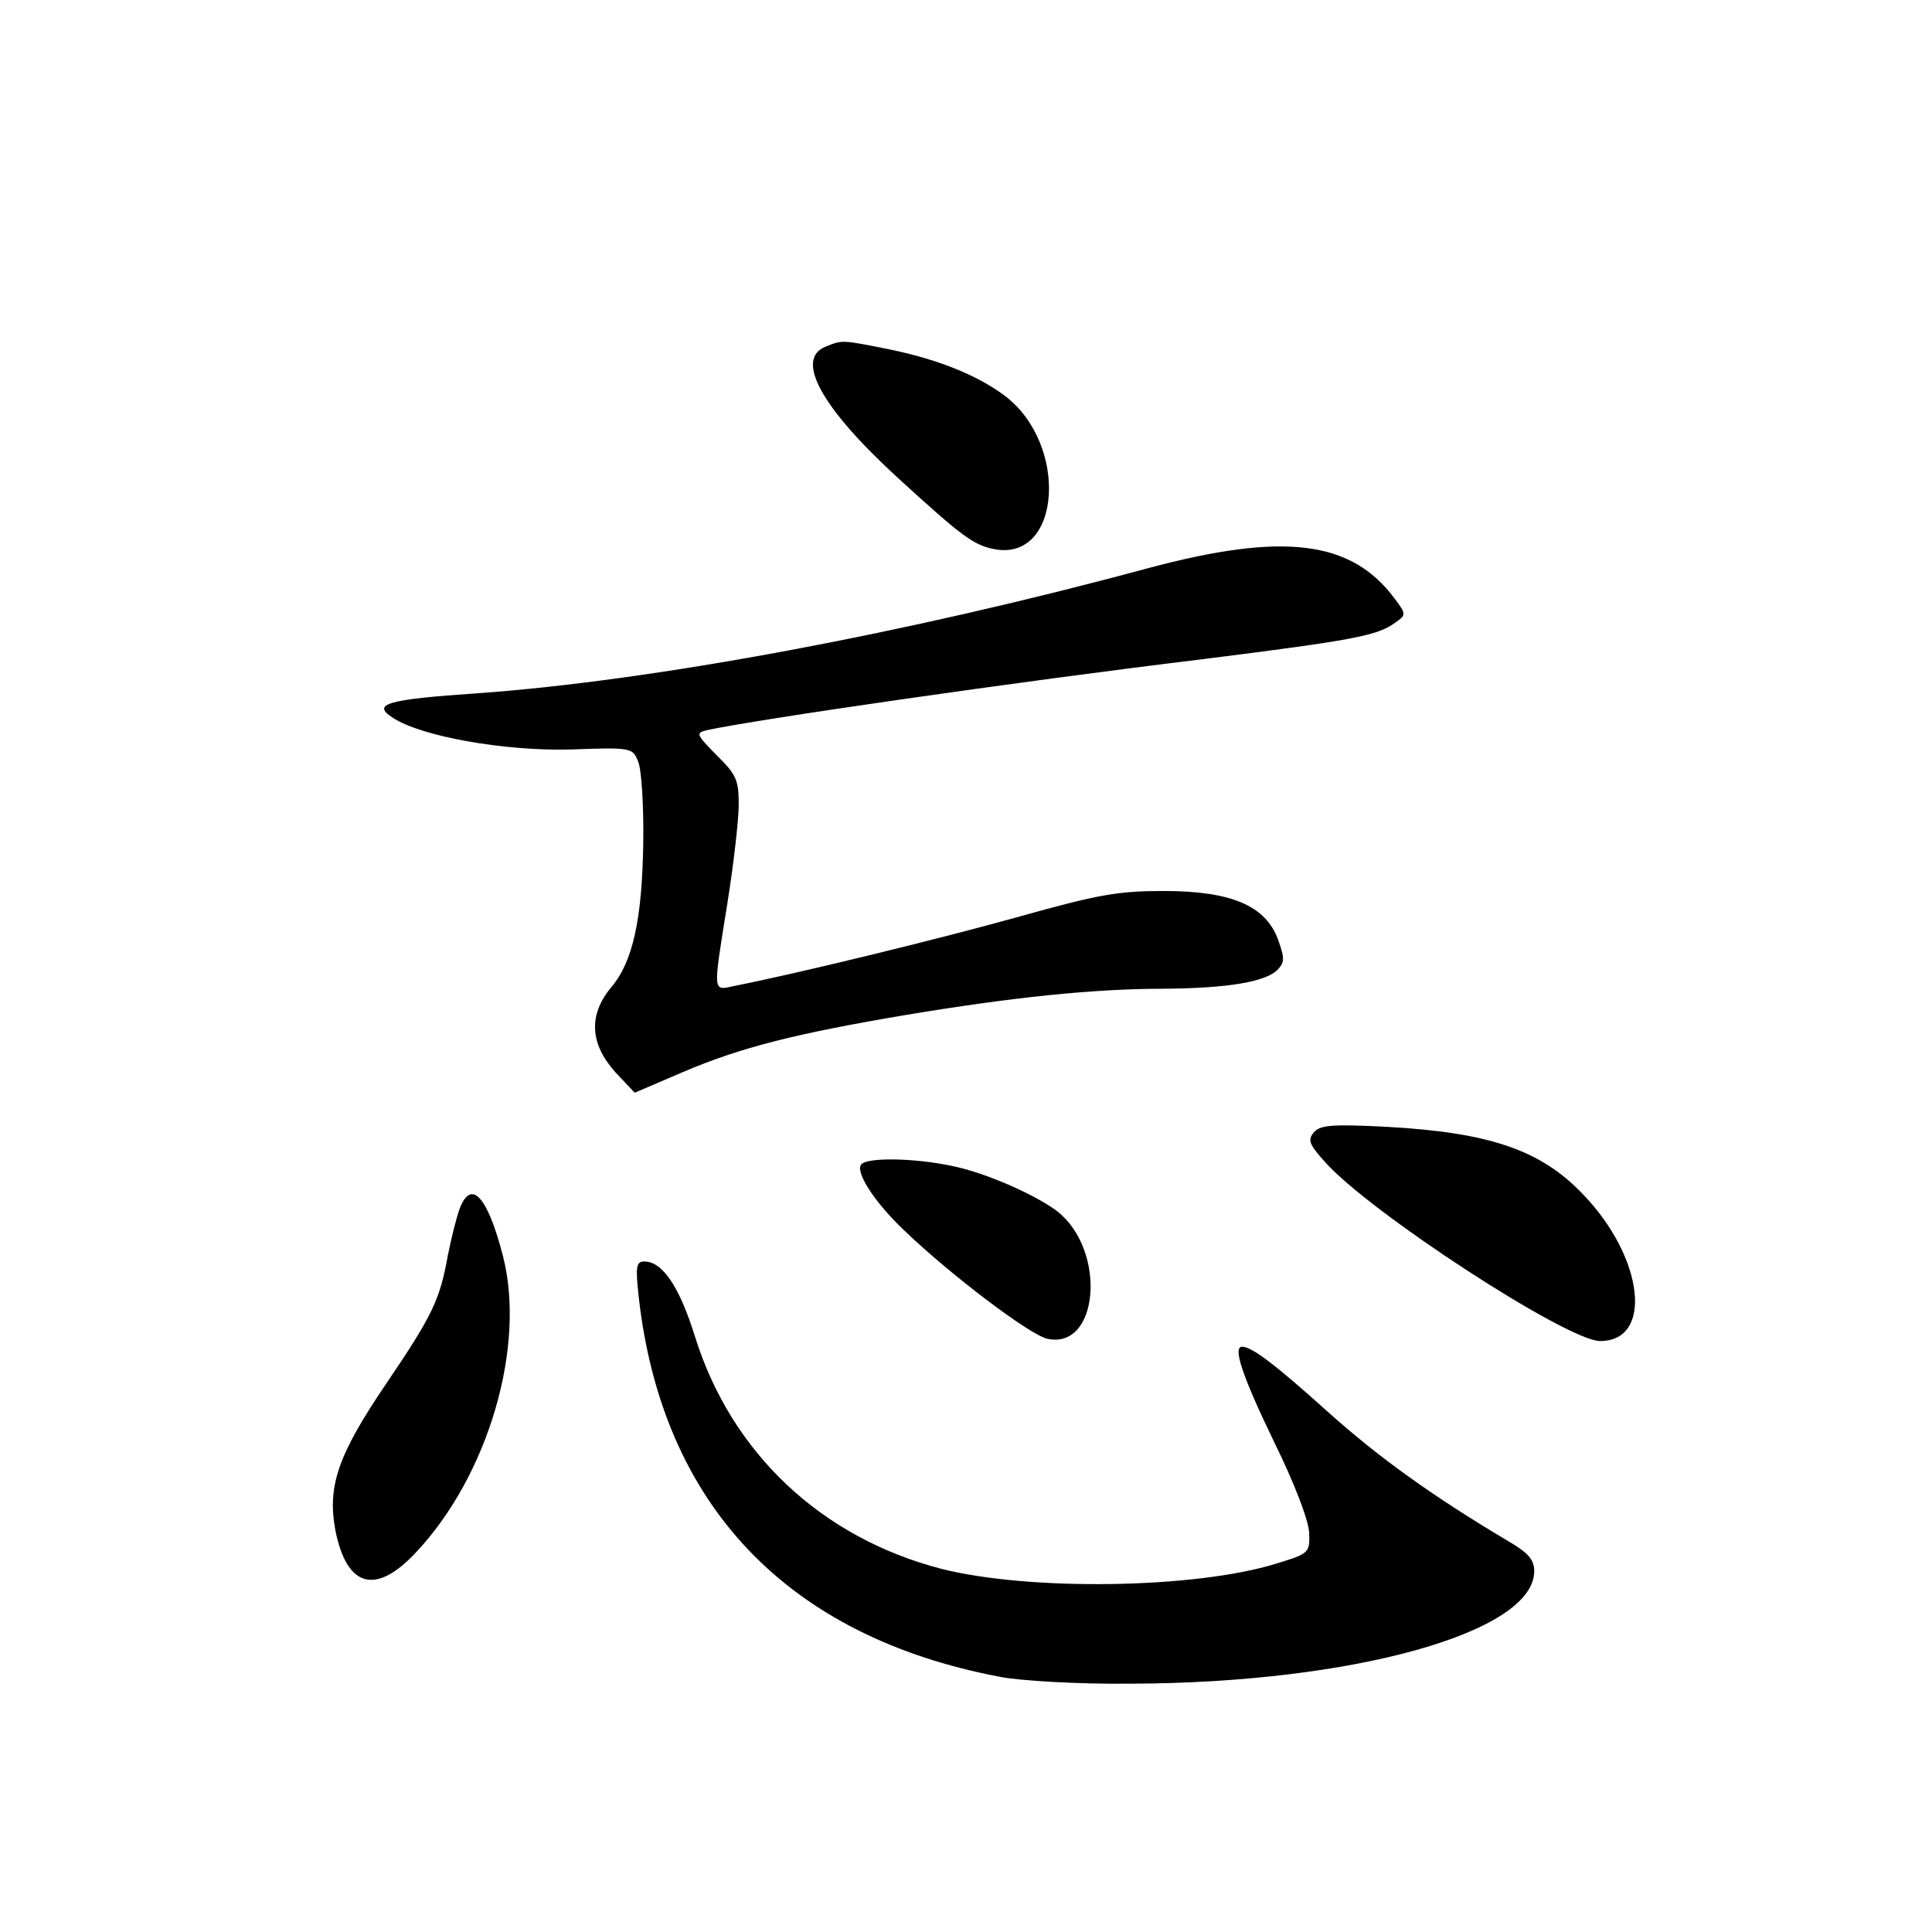<?xml version="1.0" standalone="no"?>
<!DOCTYPE svg PUBLIC "-//W3C//DTD SVG 20010904//EN"
 "http://www.w3.org/TR/2001/REC-SVG-20010904/DTD/svg10.dtd">
<svg version="1.0" xmlns="http://www.w3.org/2000/svg"
 width="340pt" height="340pt" viewBox="0 0 340 340"
 preserveAspectRatio="xMidYMid meet">
<g transform="translate(0,340) scale(0.1,-0.1)"
fill="#000000" stroke="none">
<path d="M1453 2790 c-55 -22 -7 -108 126 -230 117 -107 135 -120 174 -127
115 -18 127 185 16 270 -48 36 -116 64 -203 82 -85 17 -83 17 -113 5z"/>
<path d="M2020 2400 c-425 -115 -871 -198 -1179 -220 -162 -11 -187 -19 -150
-43 50 -33 196 -59 313 -56 108 4 109 3 119 -21 6 -14 10 -79 9 -144 -2 -133
-18 -208 -56 -253 -41 -49 -38 -100 7 -150 l34 -36 84 36 c103 44 199 68 394
101 187 31 329 46 454 46 113 1 177 12 199 33 13 14 13 20 1 54 -22 59 -82 85
-201 85 -80 0 -115 -6 -254 -45 -136 -38 -381 -98 -501 -122 -39 -8 -39 -17
-13 145 11 69 20 147 20 174 0 43 -4 53 -39 87 -36 37 -37 39 -17 44 87 19
543 85 873 125 262 33 307 41 338 64 20 14 20 15 -1 43 -76 102 -195 117 -434
53z"/>
<path d="M2312 1407 c-11 -13 -8 -21 19 -51 77 -88 427 -316 485 -316 94 0 77
147 -30 258 -74 78 -164 109 -346 119 -97 5 -117 3 -128 -10z"/>
<path d="M1515 1350 c-9 -15 26 -68 77 -116 80 -77 220 -183 251 -190 91 -20
105 155 18 224 -34 26 -110 61 -168 76 -69 18 -169 21 -178 6z"/>
<path d="M809 1273 c-6 -16 -15 -53 -21 -83 -14 -78 -27 -105 -109 -226 -84
-124 -103 -179 -89 -256 20 -102 71 -116 142 -40 128 136 194 364 153 522 -27
105 -56 136 -76 83z"/>
<path d="M1124 1118 c41 -366 261 -598 636 -669 36 -7 138 -13 230 -12 390 1
710 90 710 198 0 20 -10 32 -46 53 -133 79 -229 148 -319 229 -90 81 -132 113
-149 113 -17 0 0 -51 55 -165 38 -77 62 -141 63 -163 1 -35 0 -36 -59 -54
-143 -44 -433 -48 -588 -9 -212 55 -370 204 -434 409 -27 87 -57 132 -89 132
-14 0 -16 -8 -10 -62z"/>
</g>
</svg>
